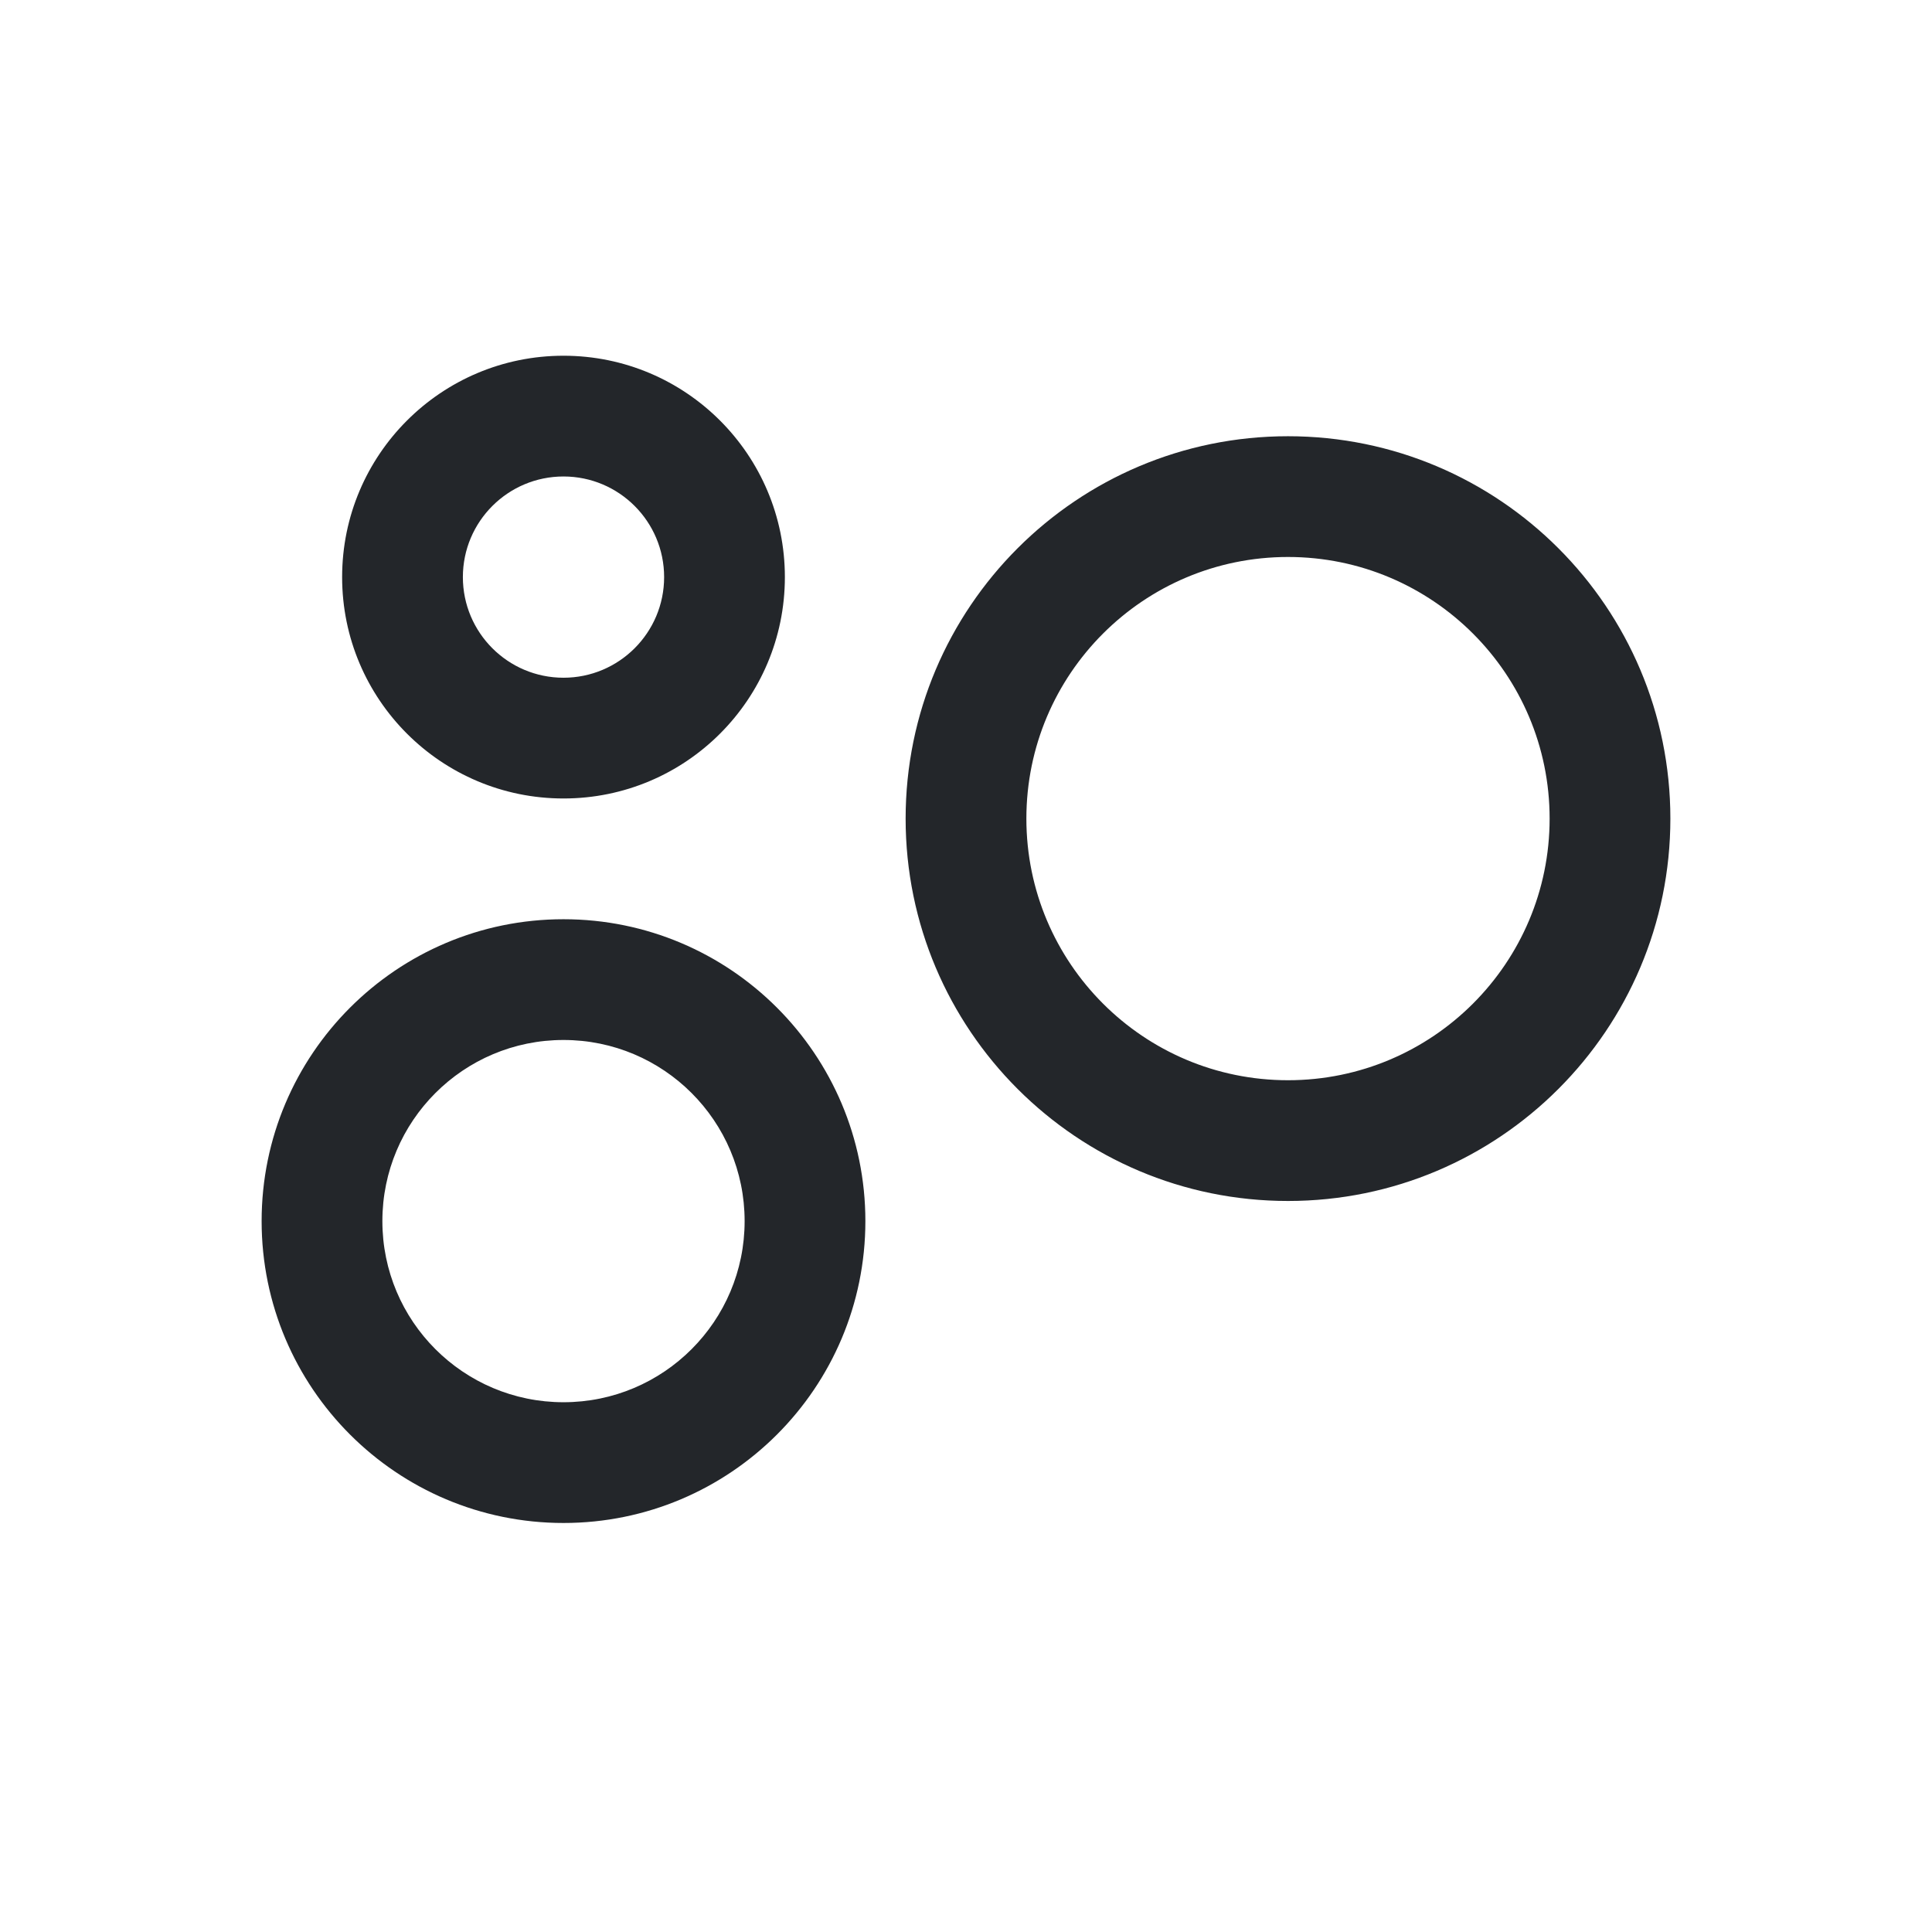 <svg width="24" height="24" viewBox="0 0 24 24" fill="none" xmlns="http://www.w3.org/2000/svg">
<path fill-rule="evenodd" clip-rule="evenodd" d="M7 5.919C6.31 5.919 5.75 6.479 5.75 7.169C5.75 7.859 6.31 8.419 7 8.419C7.69 8.419 8.25 7.859 8.25 7.169C8.25 6.479 7.69 5.919 7 5.919ZM4.25 7.169C4.25 5.65 5.481 4.419 7 4.419C8.519 4.419 9.75 5.65 9.75 7.169C9.75 8.688 8.519 9.919 7 9.919C5.481 9.919 4.25 8.688 4.25 7.169ZM16 6.919C14.205 6.919 12.75 8.374 12.75 10.169C12.75 11.964 14.205 13.419 16 13.419C17.795 13.419 19.25 11.964 19.25 10.169C19.25 8.374 17.795 6.919 16 6.919ZM11.25 10.169C11.25 7.546 13.377 5.419 16 5.419C18.623 5.419 20.75 7.546 20.75 10.169C20.75 12.792 18.623 14.919 16 14.919C13.377 14.919 11.25 12.792 11.25 10.169ZM4.75 15.169C4.75 13.926 5.757 12.919 7 12.919C8.243 12.919 9.25 13.926 9.25 15.169C9.25 16.412 8.243 17.419 7 17.419C5.757 17.419 4.75 16.412 4.75 15.169ZM7 11.419C4.929 11.419 3.25 13.098 3.25 15.169C3.25 17.24 4.929 18.919 7 18.919C9.071 18.919 10.75 17.24 10.75 15.169C10.75 13.098 9.071 11.419 7 11.419Z" fill="#23262A"/>
</svg>

